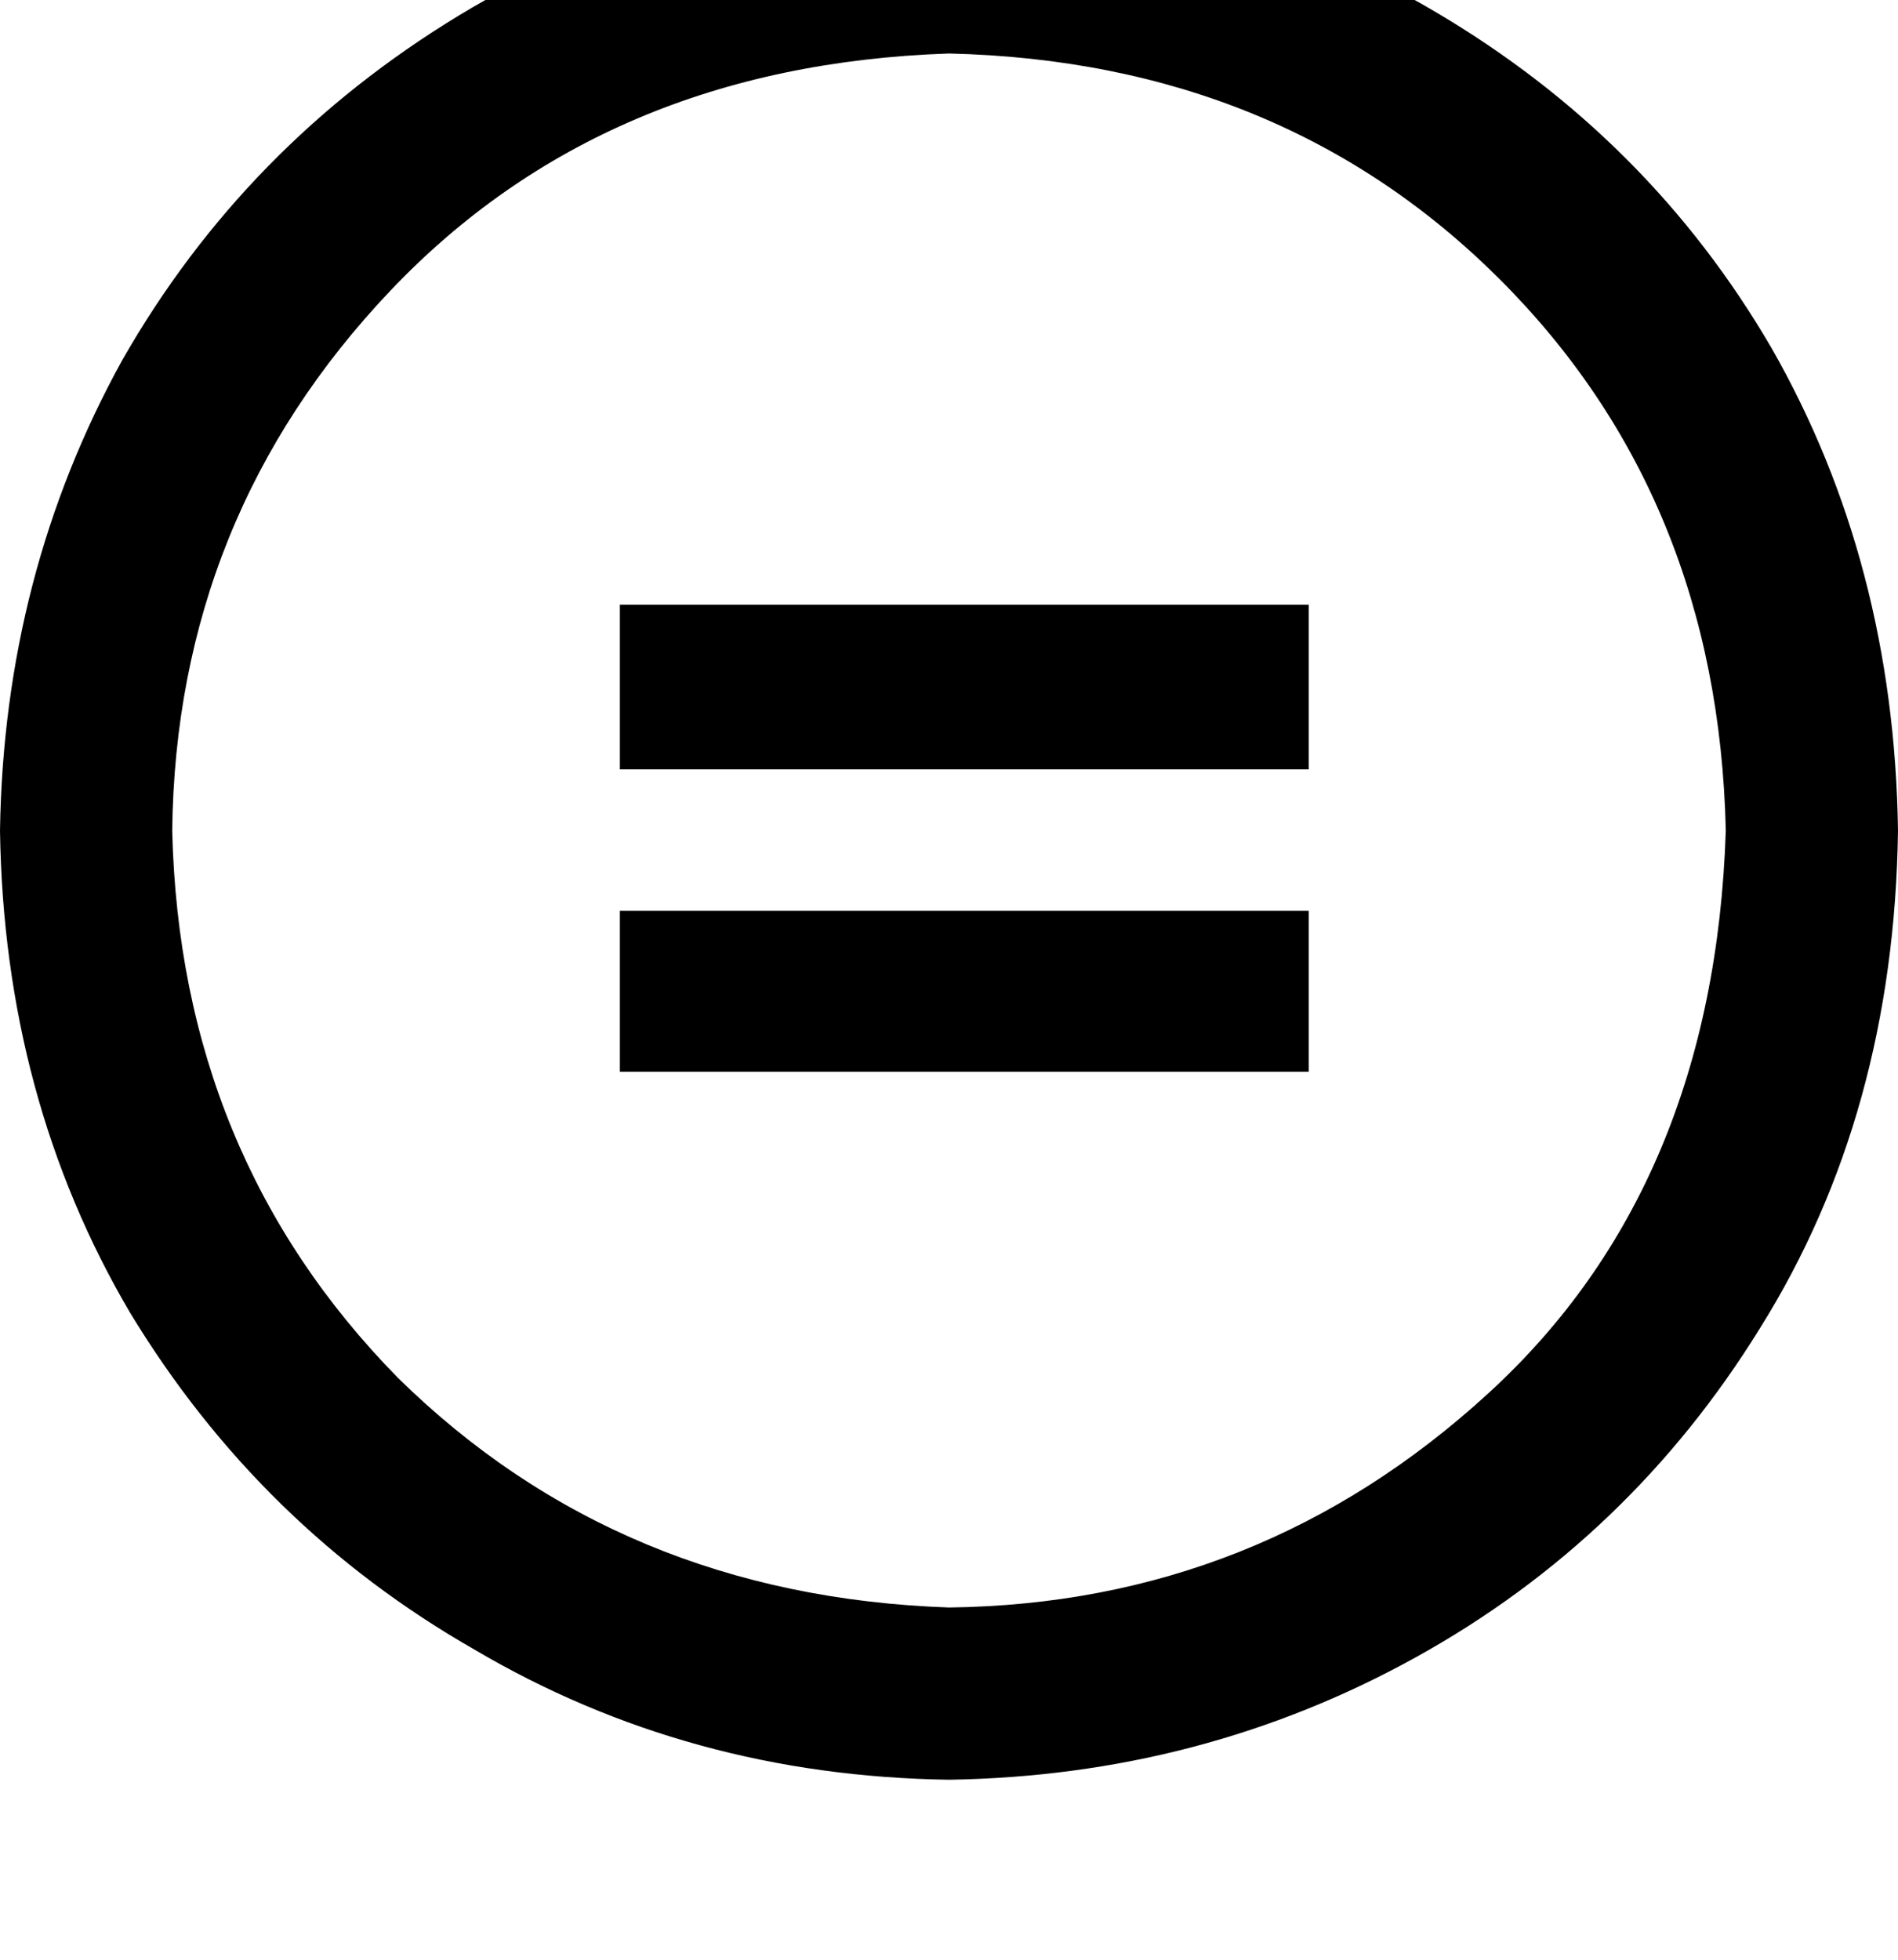 <svg height="1000" width="968.8" xmlns="http://www.w3.org/2000/svg"><path d="M484.4 -60.5q138.6 1.9 248 66.4 109.4 64.4 171.9 171.8 62.5 109.4 64.5 246.1 -2 144.6 -70.4 253.9Q832 785.2 722.7 845.7t-238.3 62.5Q351.6 906.3 242.2 841.8 132.8 779.3 66.4 669.9 2 560.5 0 423.8 2 293 62.5 183.6 125 74.2 234.4 7.8t250 -68.3zm0 87.8Q308.6 33.2 199.2 148.4 89.8 263.7 87.9 423.8q3.9 166 115.2 279.3 113.3 111.4 281.3 117.2 158.2 -1.9 275.4 -109.4Q875 605.5 880.9 423.8 877 253.9 765.6 142.6T484.4 27.3zM668 308.6v84 -84 84H316.4v-84H668zm0 156.2v82.1 -82.1 82.1H316.4v-82.1H668z"/></svg>